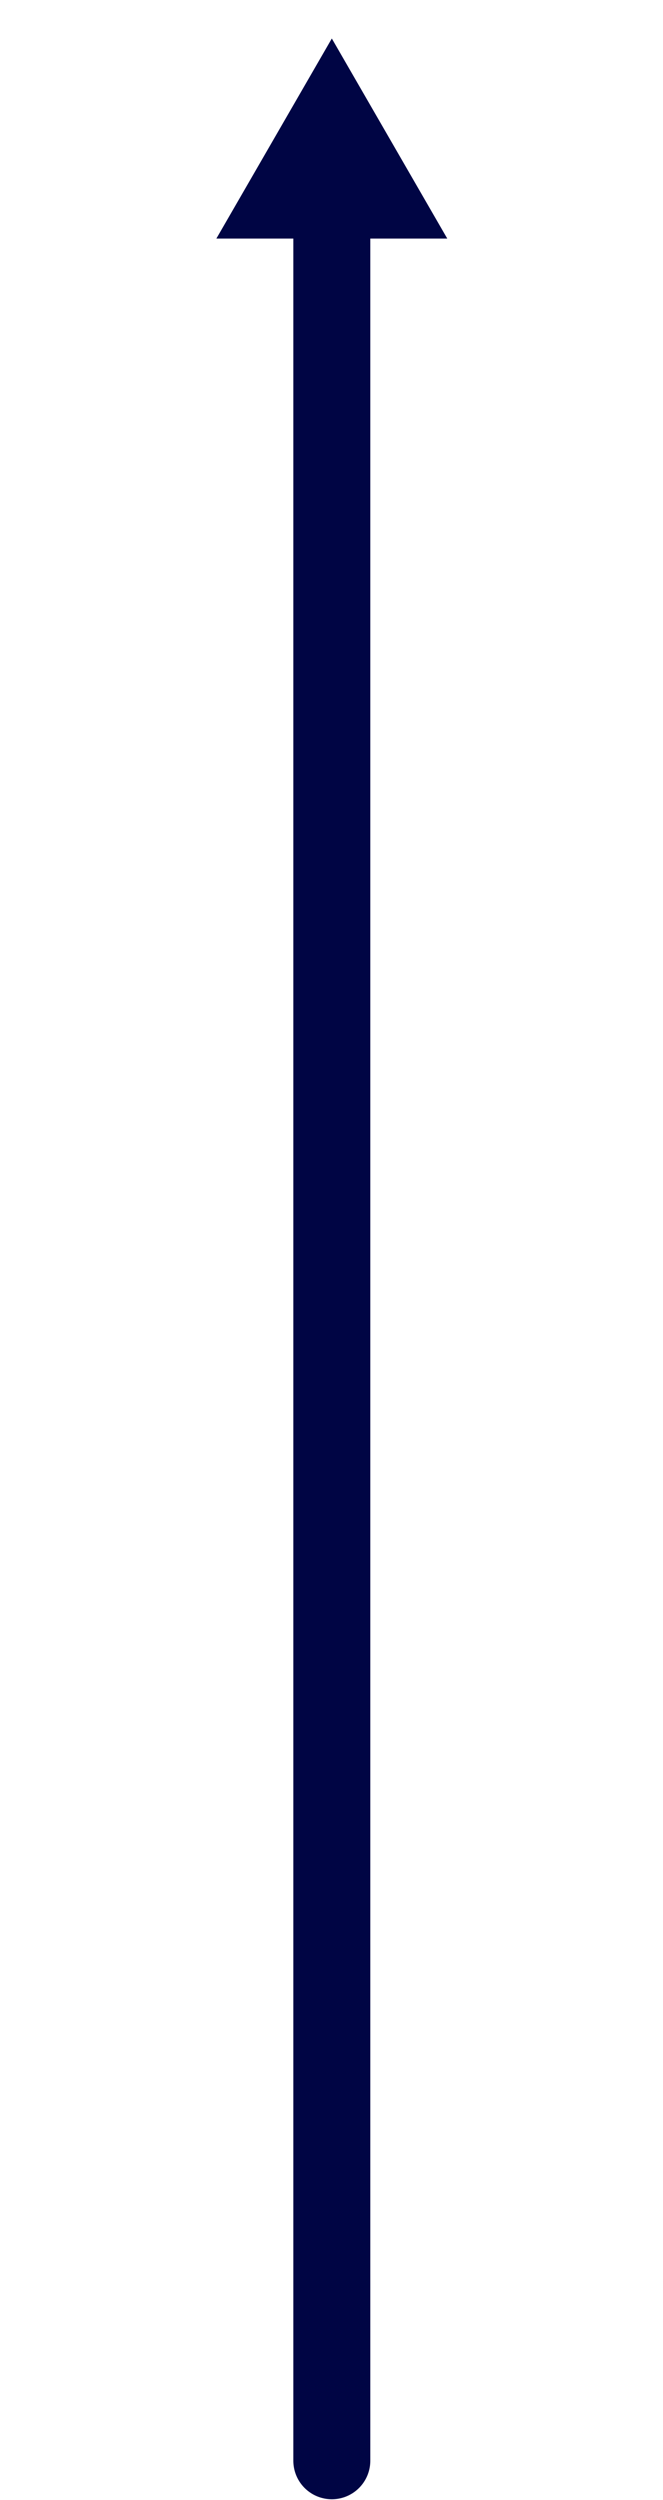 <svg version="1.1" x="0" y="0" width="100%" height="100%" viewBox="0 0 500 1884.365" xmlns="http://www.w3.org/2000/svg" xmlns:xlink="http://www.w3.org/1999/xlink">
  <line x1="250.24" y1="1854.817" x2="250.24" y2="178.772" style="stroke:#000544;;stroke-width:58.043;stroke-opacity:1;stroke-linecap:round;fill:None;"/>
  <path d="M 221.218 179.821 L 163.176 179.821 L 250.24 29.021 L 337.304 179.821 L 279.261 179.821 " style="fill:#000544;;fill-opacity:1;"/>
</svg>